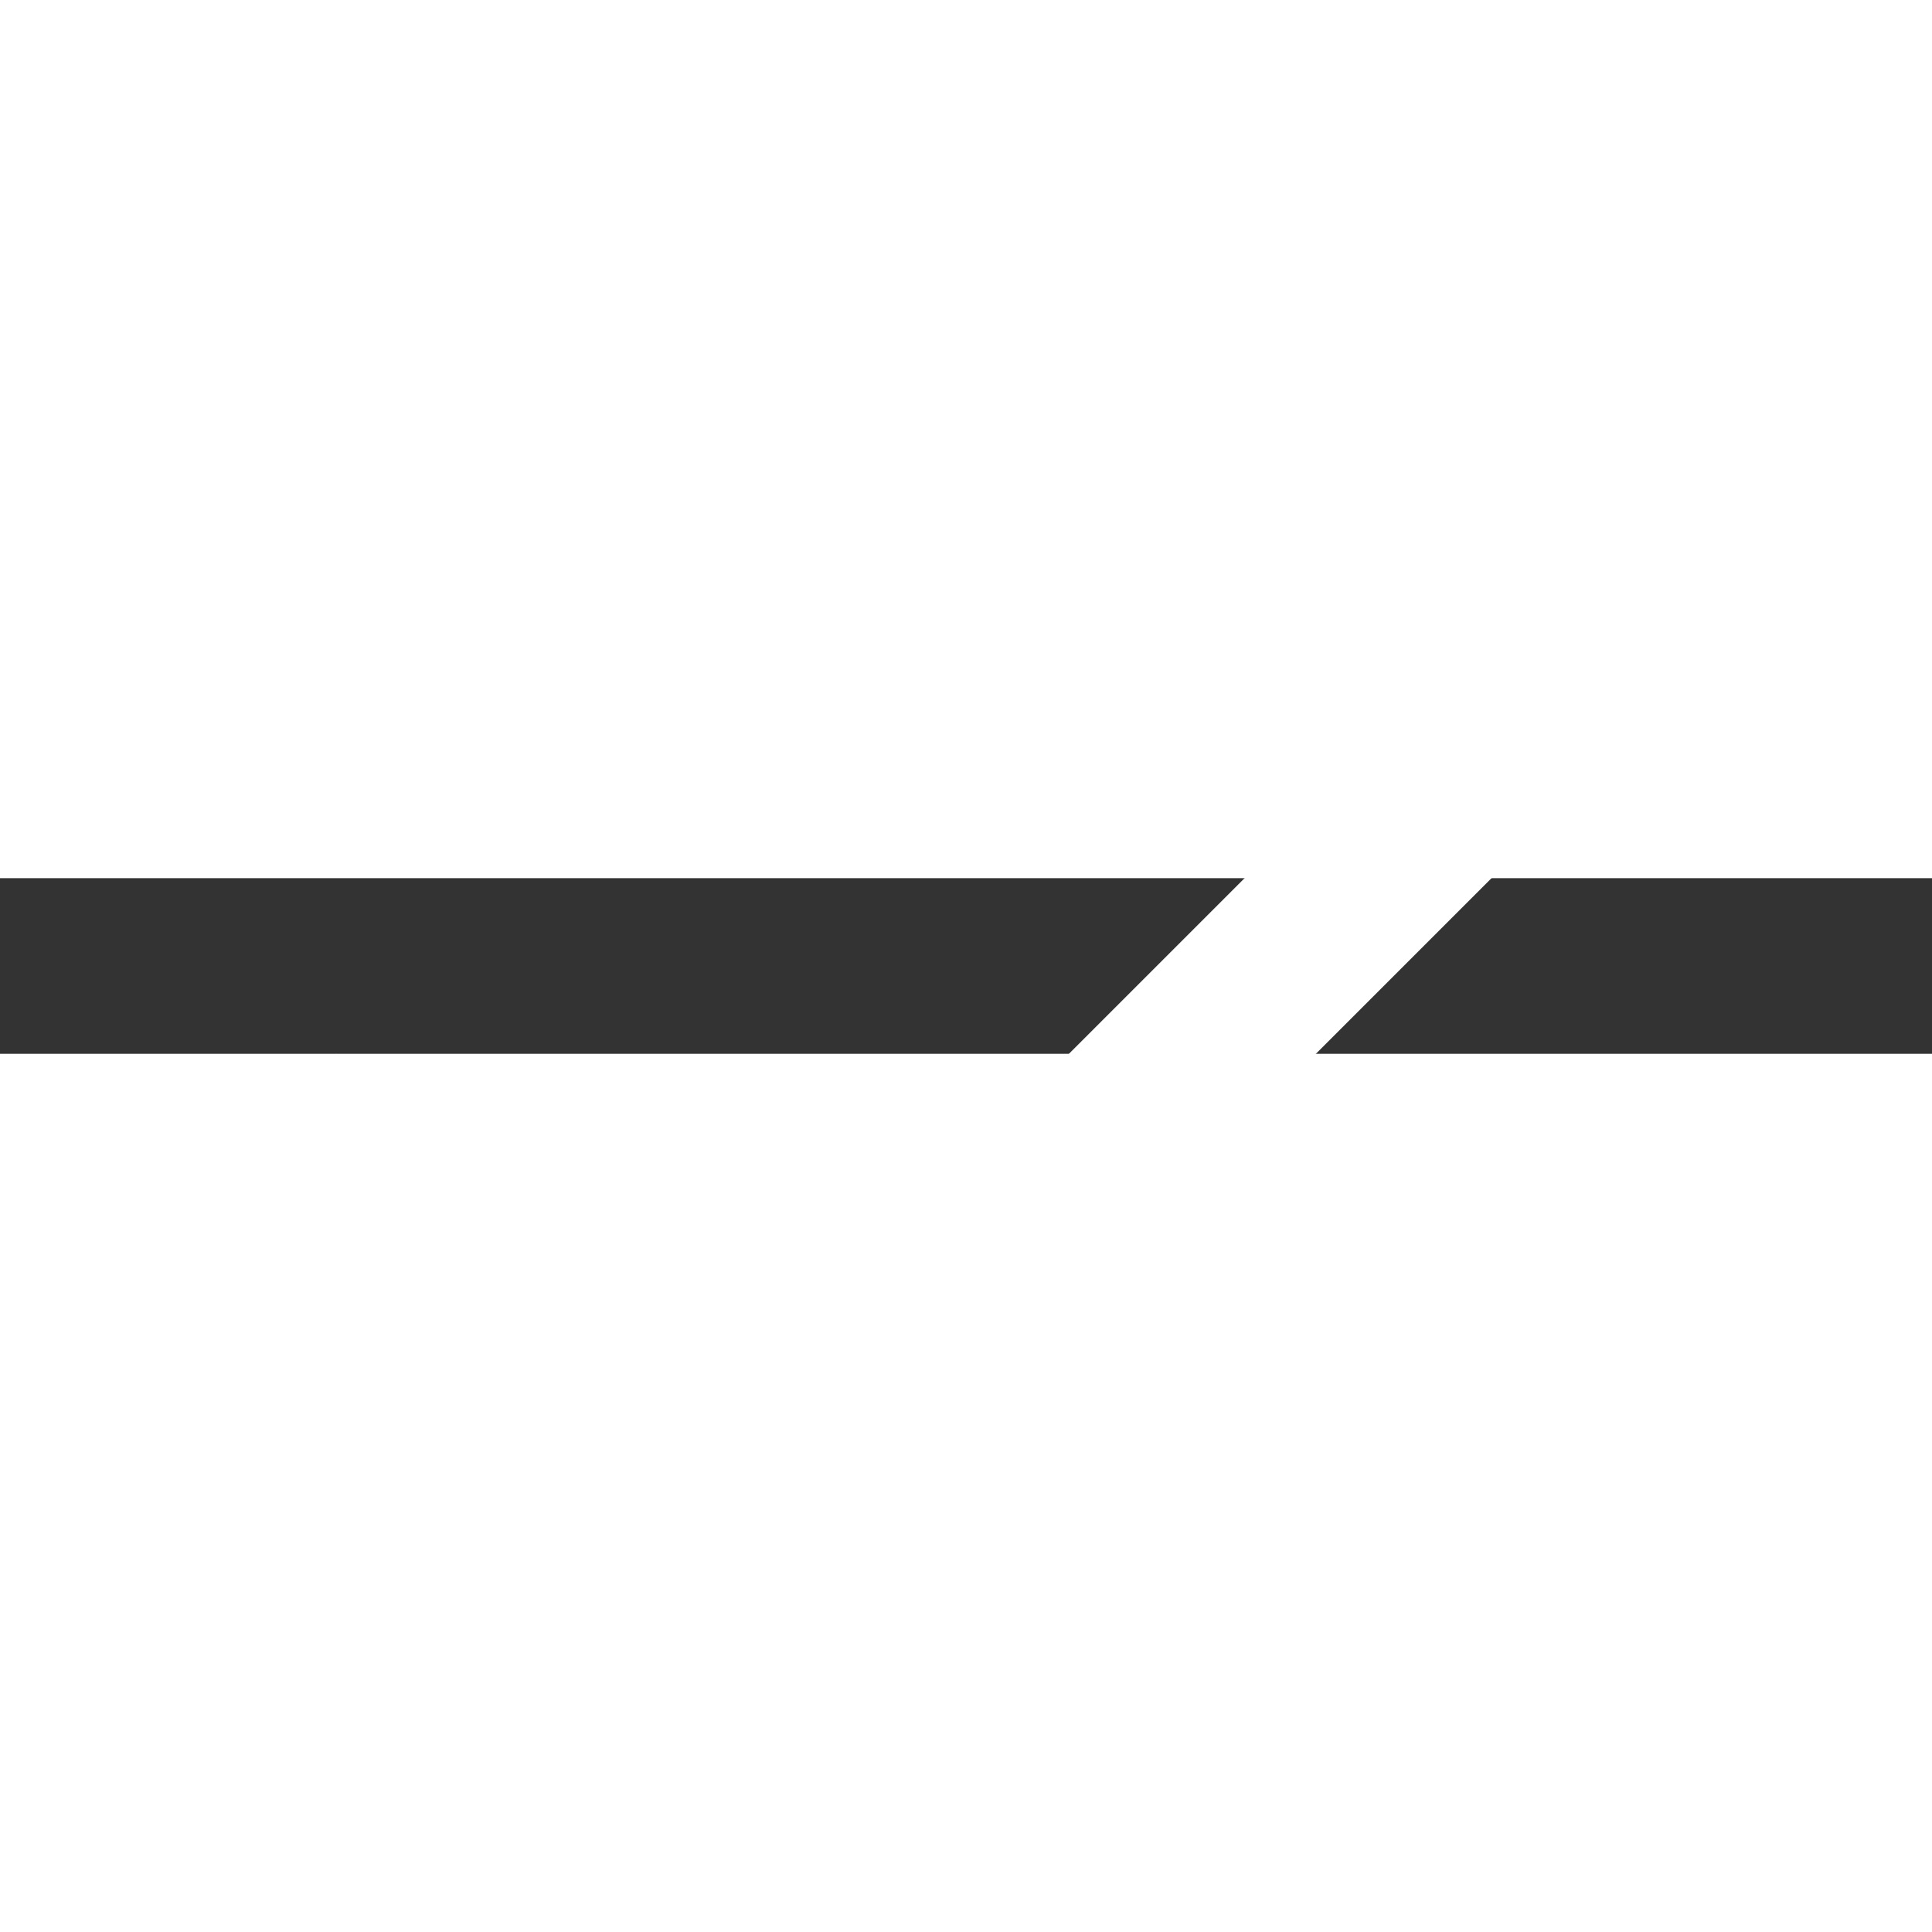 <!-- Generated by IcoMoon.io -->
<svg version="1.1" xmlns="http://www.w3.org/2000/svg" width="35" height="35" viewBox="1 10 22 2">
<rect x="1" y="10" width="22" height="2" fill="#333333" stroke="none"/>
<title>check</title>
<path fill="white" d="M9 16.172l10.594-10.594 1.406 1.406-12 12-5.578-5.578 1.406-1.406z"></path>
</svg>
